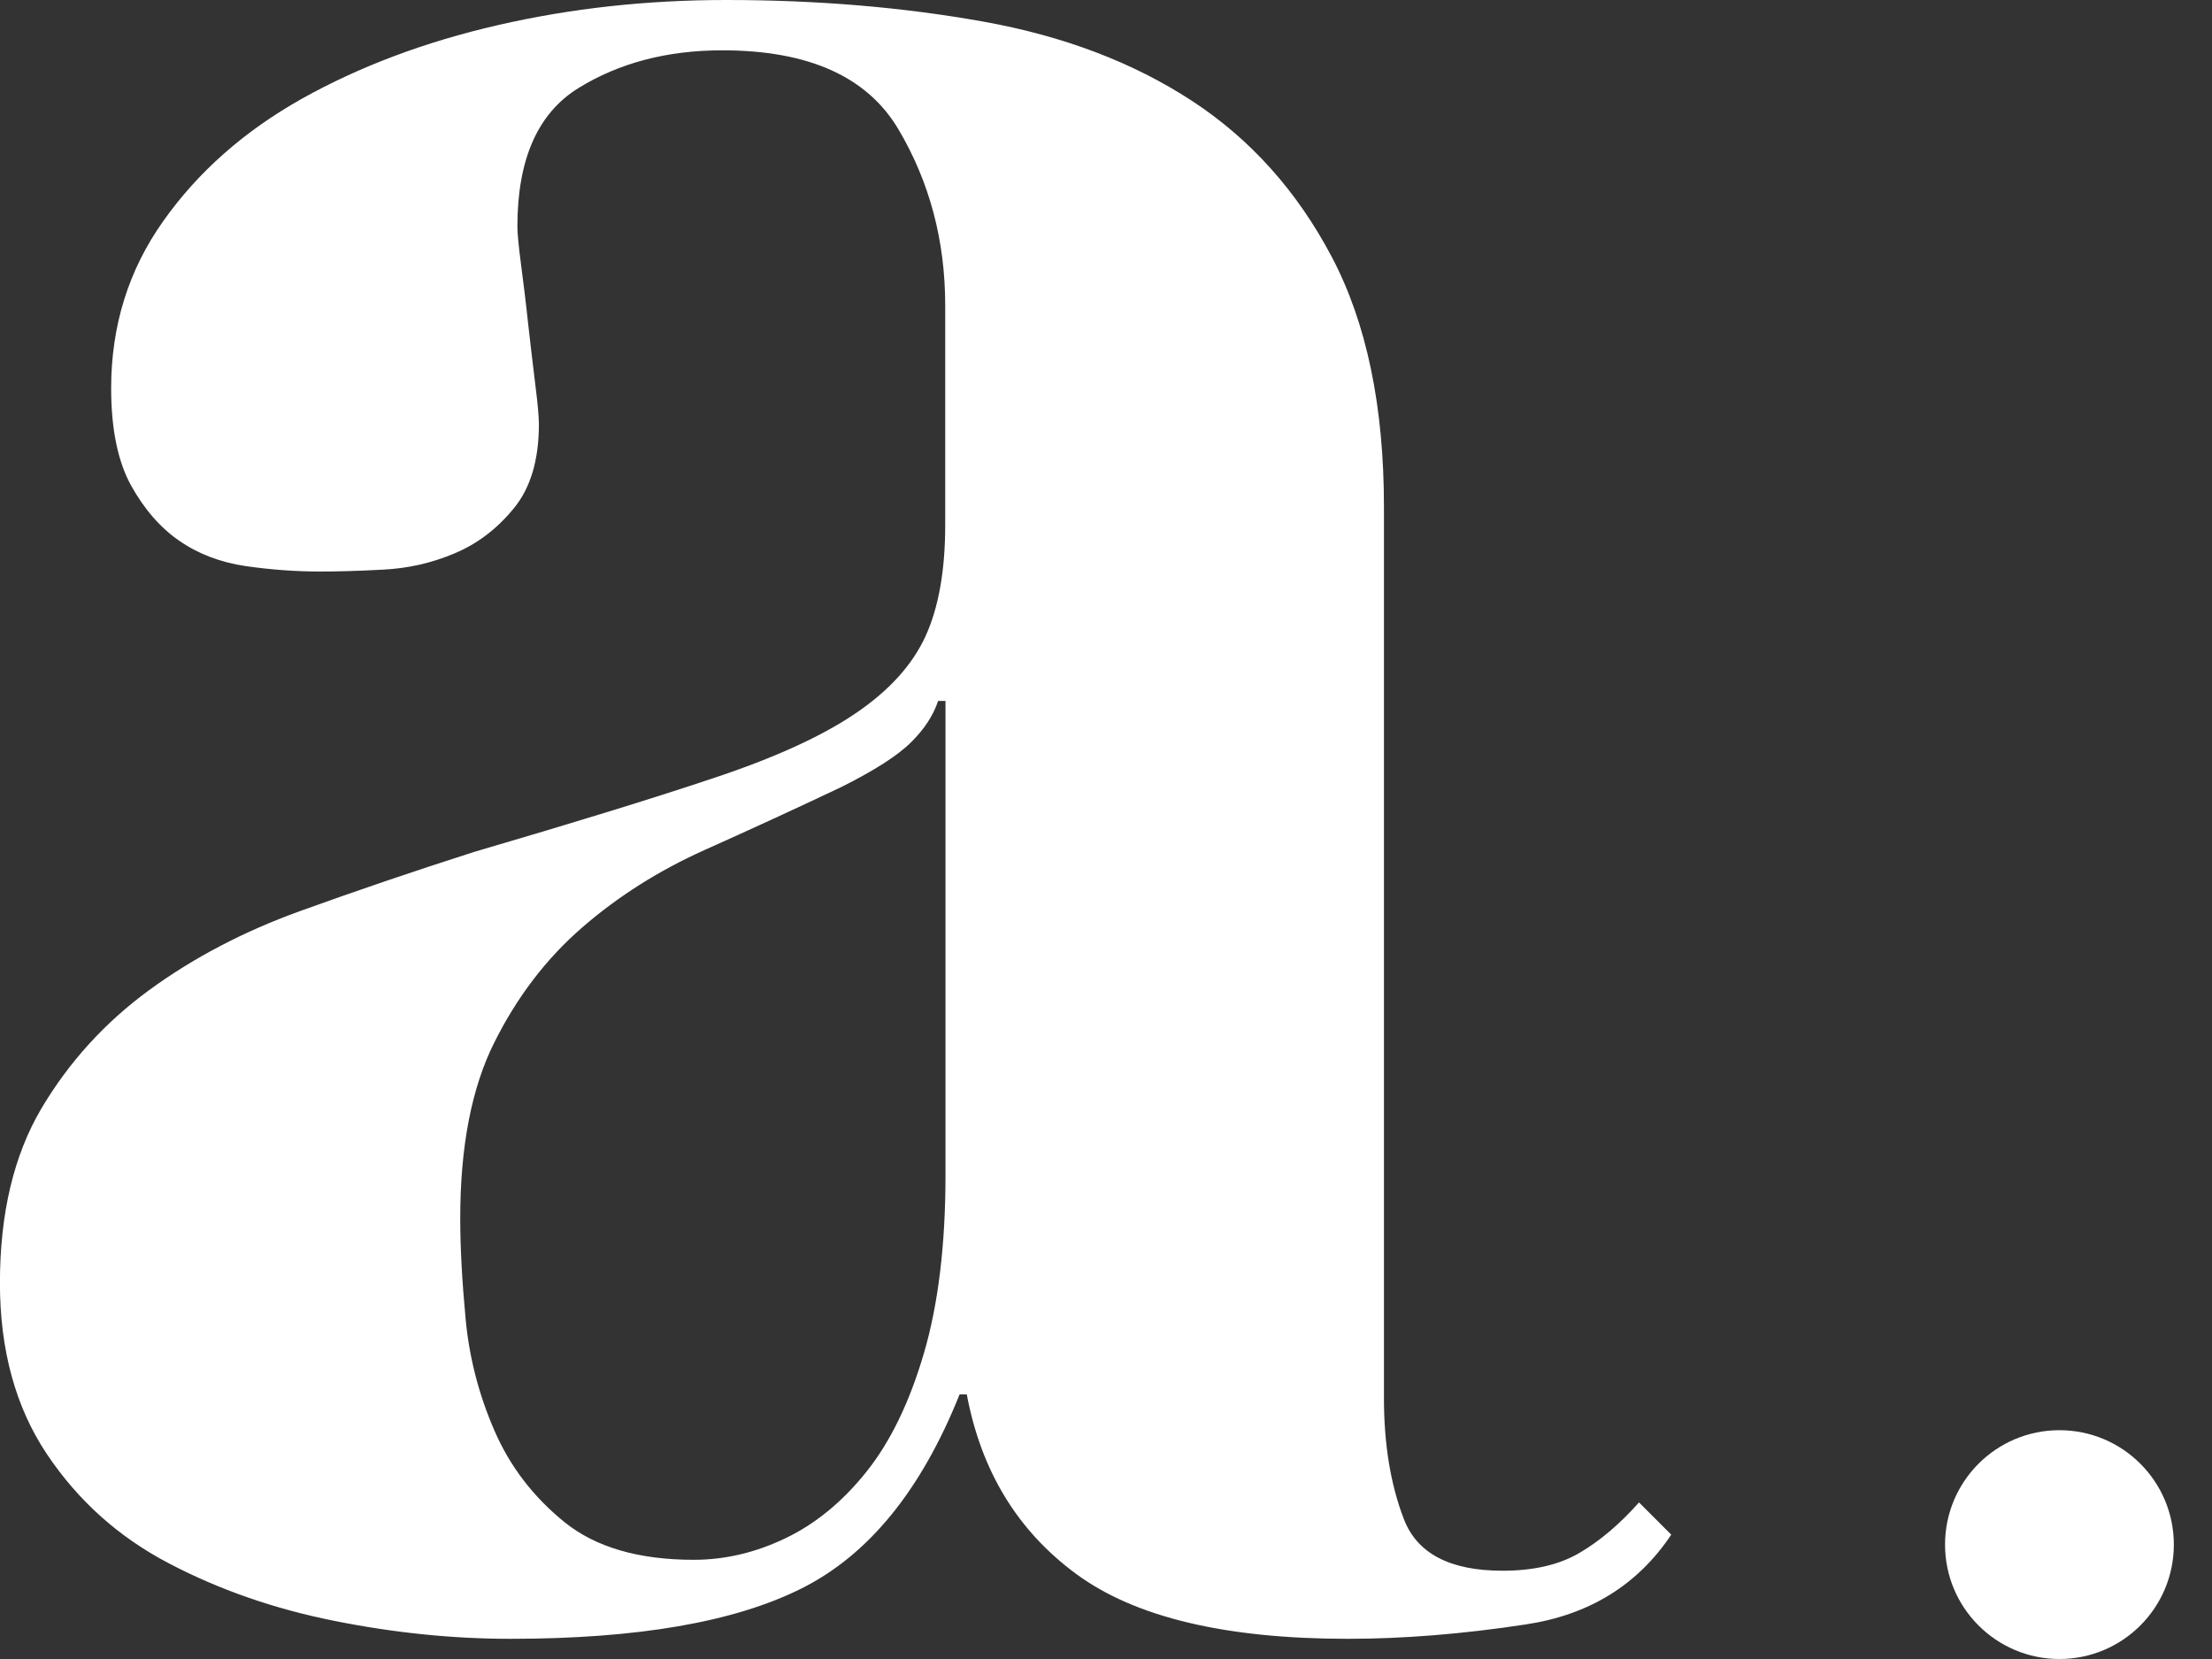<svg width="32" height="24" viewBox="0 0 32 24" xmlns="http://www.w3.org/2000/svg"><rect x="0" y="0" width="32" height="24" fill="#333333" stroke="none"/><g fill="#FFF" fill-rule="evenodd"><path d="M13.675 10.14h-.104c-.068.207-.198.407-.39.597-.19.19-.528.408-1.013.65-.658.312-1.317.615-1.976.91-.657.295-1.247.667-1.767 1.118-.52.45-.944 1.005-1.273 1.664-.33.658-.494 1.507-.494 2.547 0 .416.026.9.078 1.456.052.554.19 1.092.416 1.612.225.52.563.96 1.013 1.325.45.364 1.075.546 1.872.546.45 0 .893-.104 1.326-.312.435-.208.824-.528 1.17-.96.348-.435.625-1.007.833-1.717.208-.71.312-1.57.312-2.574V10.14zM24.178 22.2c-.485.728-1.187 1.162-2.106 1.3-.918.14-1.776.208-2.573.208-1.77 0-3.078-.312-3.927-.936-.85-.624-1.378-1.49-1.586-2.6h-.104c-.555 1.387-1.317 2.323-2.288 2.808-.97.486-2.374.728-4.212.728-.83 0-1.68-.086-2.547-.26-.867-.173-1.664-.45-2.392-.832-.728-.38-1.317-.91-1.768-1.585-.45-.676-.676-1.5-.676-2.47 0-1.006.2-1.846.598-2.522.4-.675.92-1.247 1.56-1.715.64-.468 1.37-.85 2.184-1.144.814-.294 1.655-.58 2.522-.857 1.42-.416 2.573-.77 3.457-1.066.885-.294 1.57-.606 2.055-.936.485-.328.823-.7 1.014-1.117.19-.416.285-.953.285-1.612V4.42c0-.936-.225-1.786-.676-2.548-.452-.763-1.3-1.144-2.55-1.144-.796 0-1.49.182-2.08.546-.588.364-.883 1.03-.883 2.002 0 .104.018.286.052.546.034.26.07.546.103.858.035.312.07.606.104.884.035.277.052.468.052.572 0 .52-.122.927-.365 1.22-.242.296-.528.513-.857.65-.33.14-.676.218-1.04.235-.364.02-.668.027-.91.027-.347 0-.702-.026-1.066-.078-.364-.053-.685-.174-.962-.365-.277-.19-.51-.46-.702-.805-.19-.347-.286-.815-.286-1.404 0-.902.25-1.708.754-2.418.502-.71 1.17-1.3 2.002-1.768C5.2.962 6.144.607 7.2.364 8.26.12 9.36 0 10.504 0c1.318 0 2.557.104 3.718.312 1.162.208 2.168.59 3.017 1.144.85.555 1.525 1.308 2.028 2.262.502.953.754 2.158.754 3.613v12.897c0 .658.094 1.24.285 1.74.19.504.667.755 1.43.755.45 0 .823-.086 1.117-.26.295-.173.58-.416.858-.728l.468.468z"/><circle cx="29.793" cy="22.345" r="1.655"/></g></svg>
